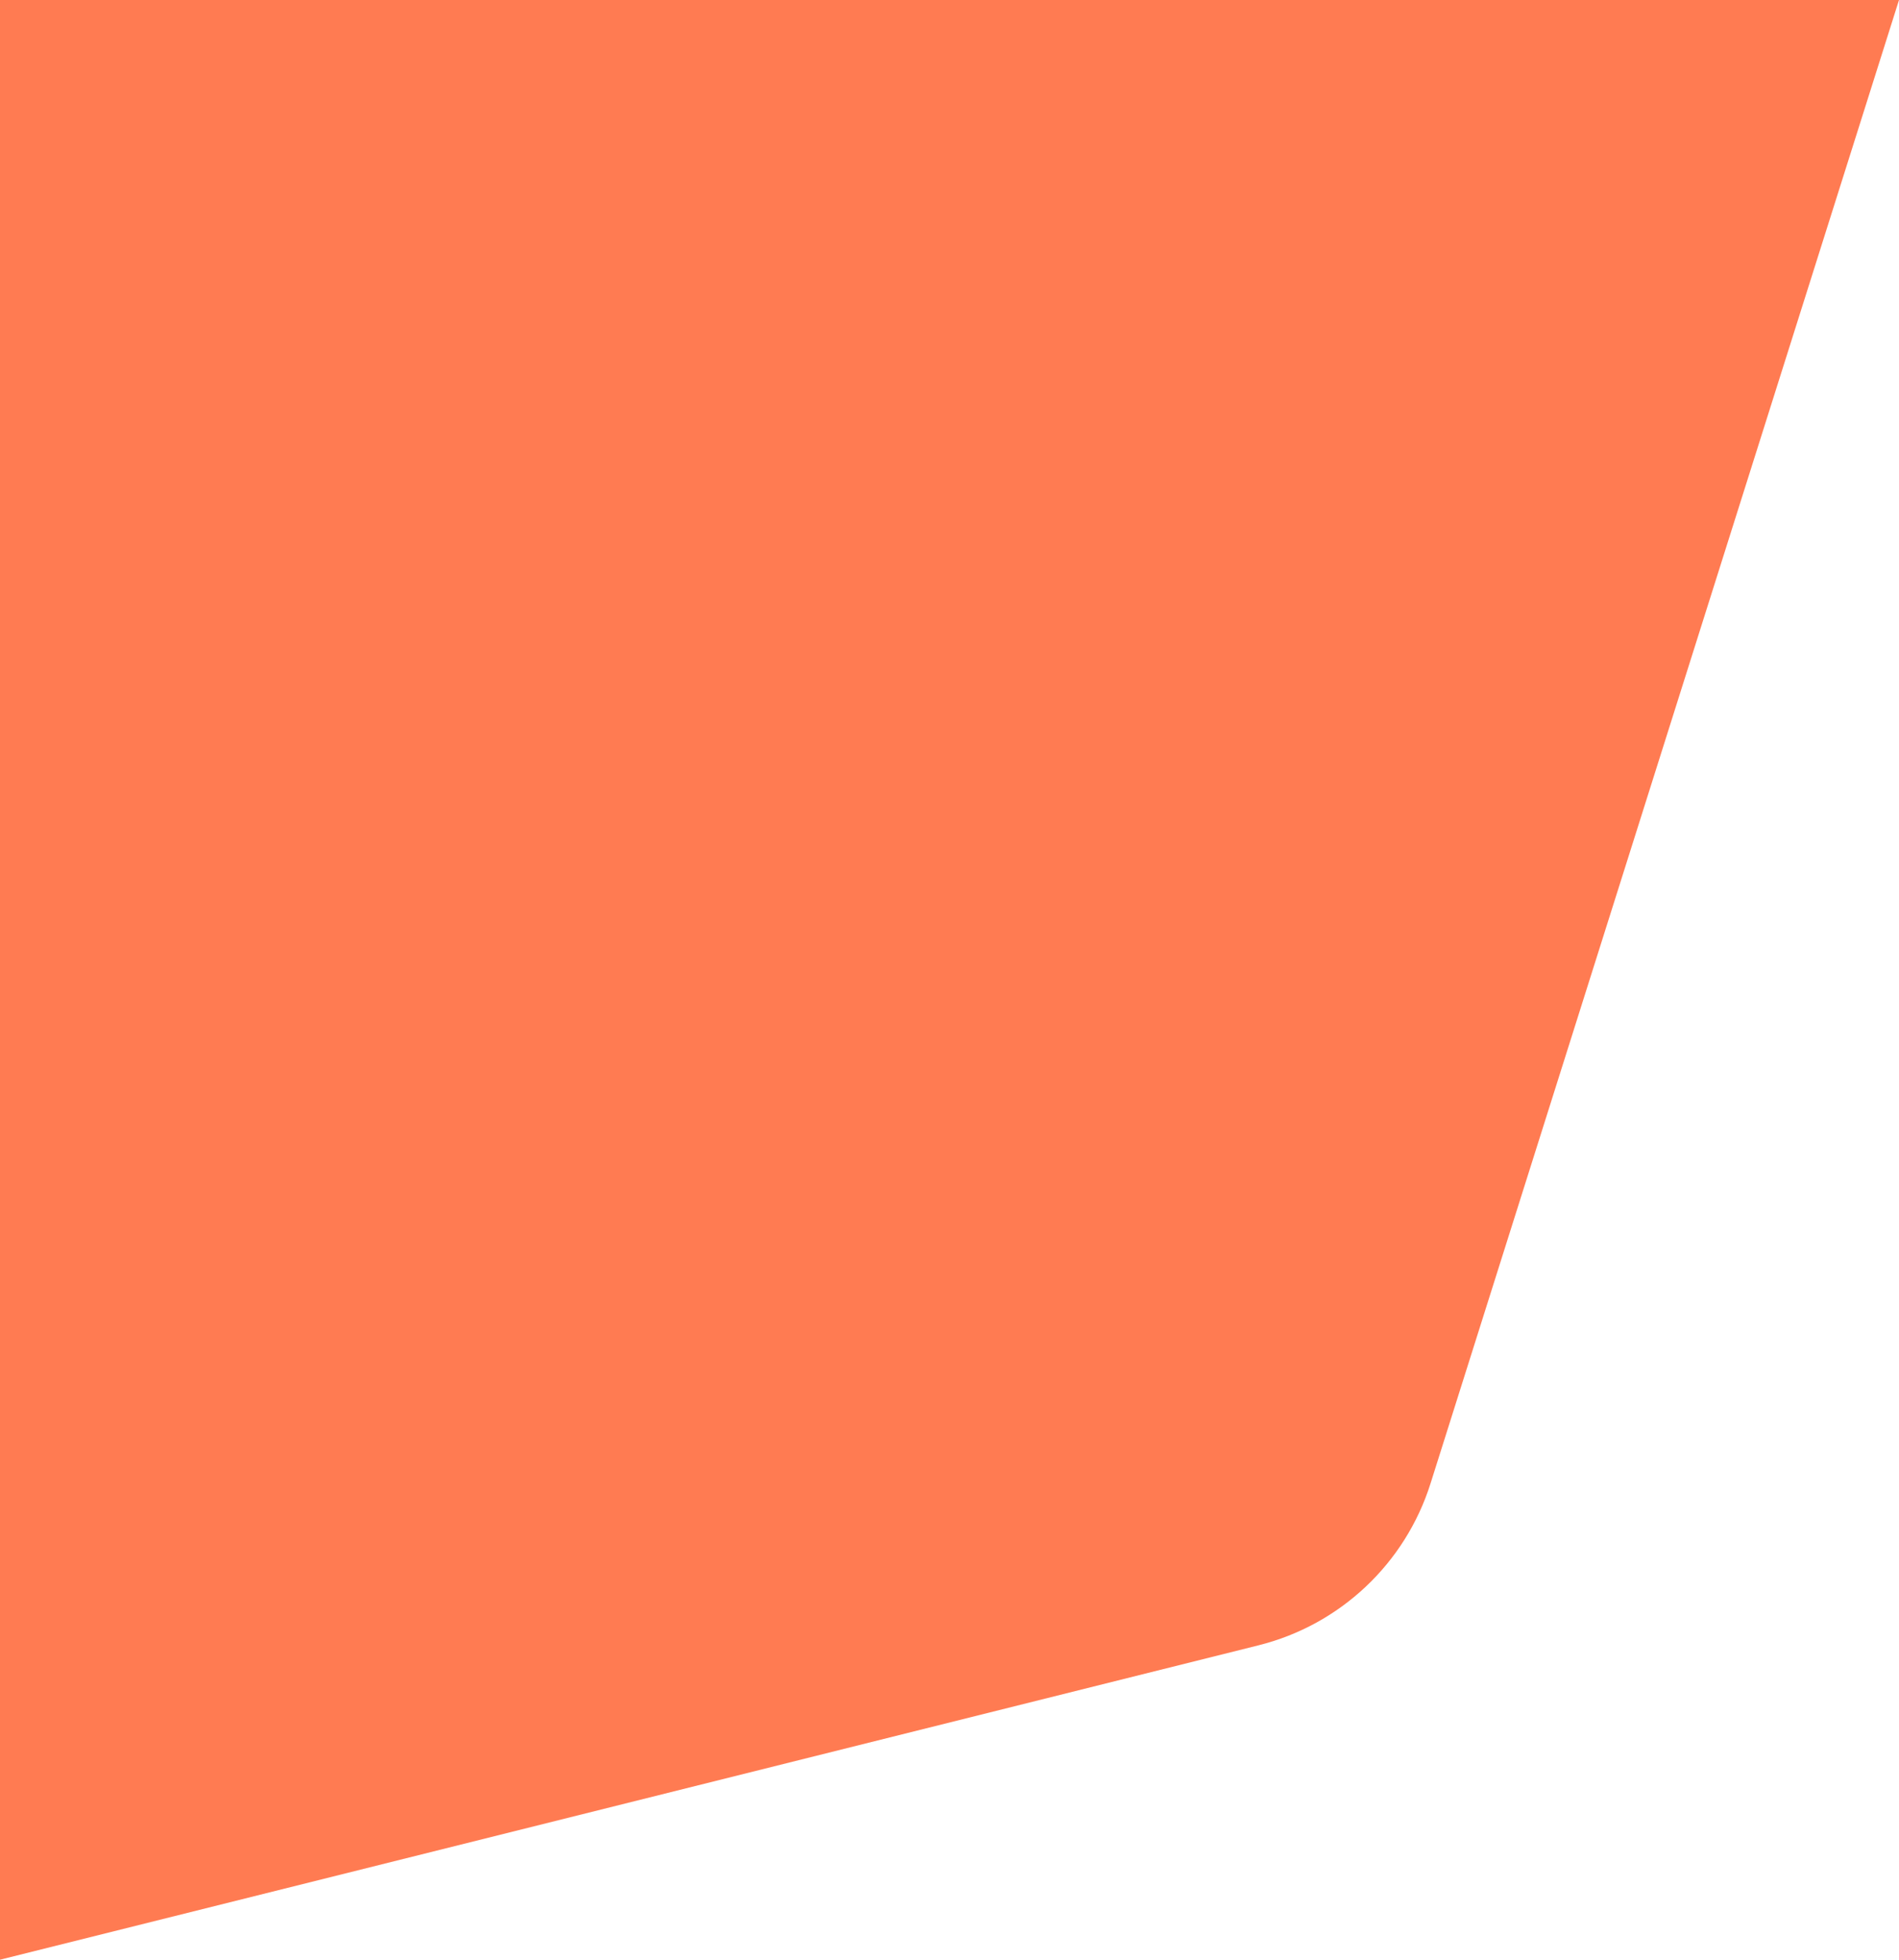 <svg width="785" height="810" viewBox="0 0 785 810" fill="none" xmlns="http://www.w3.org/2000/svg">
<path d="M0 0H785L591.348 613.154C580.879 646.301 553.949 671.633 520.225 680.057L0 810V0Z" fill="#FF7B52"/>
</svg>
